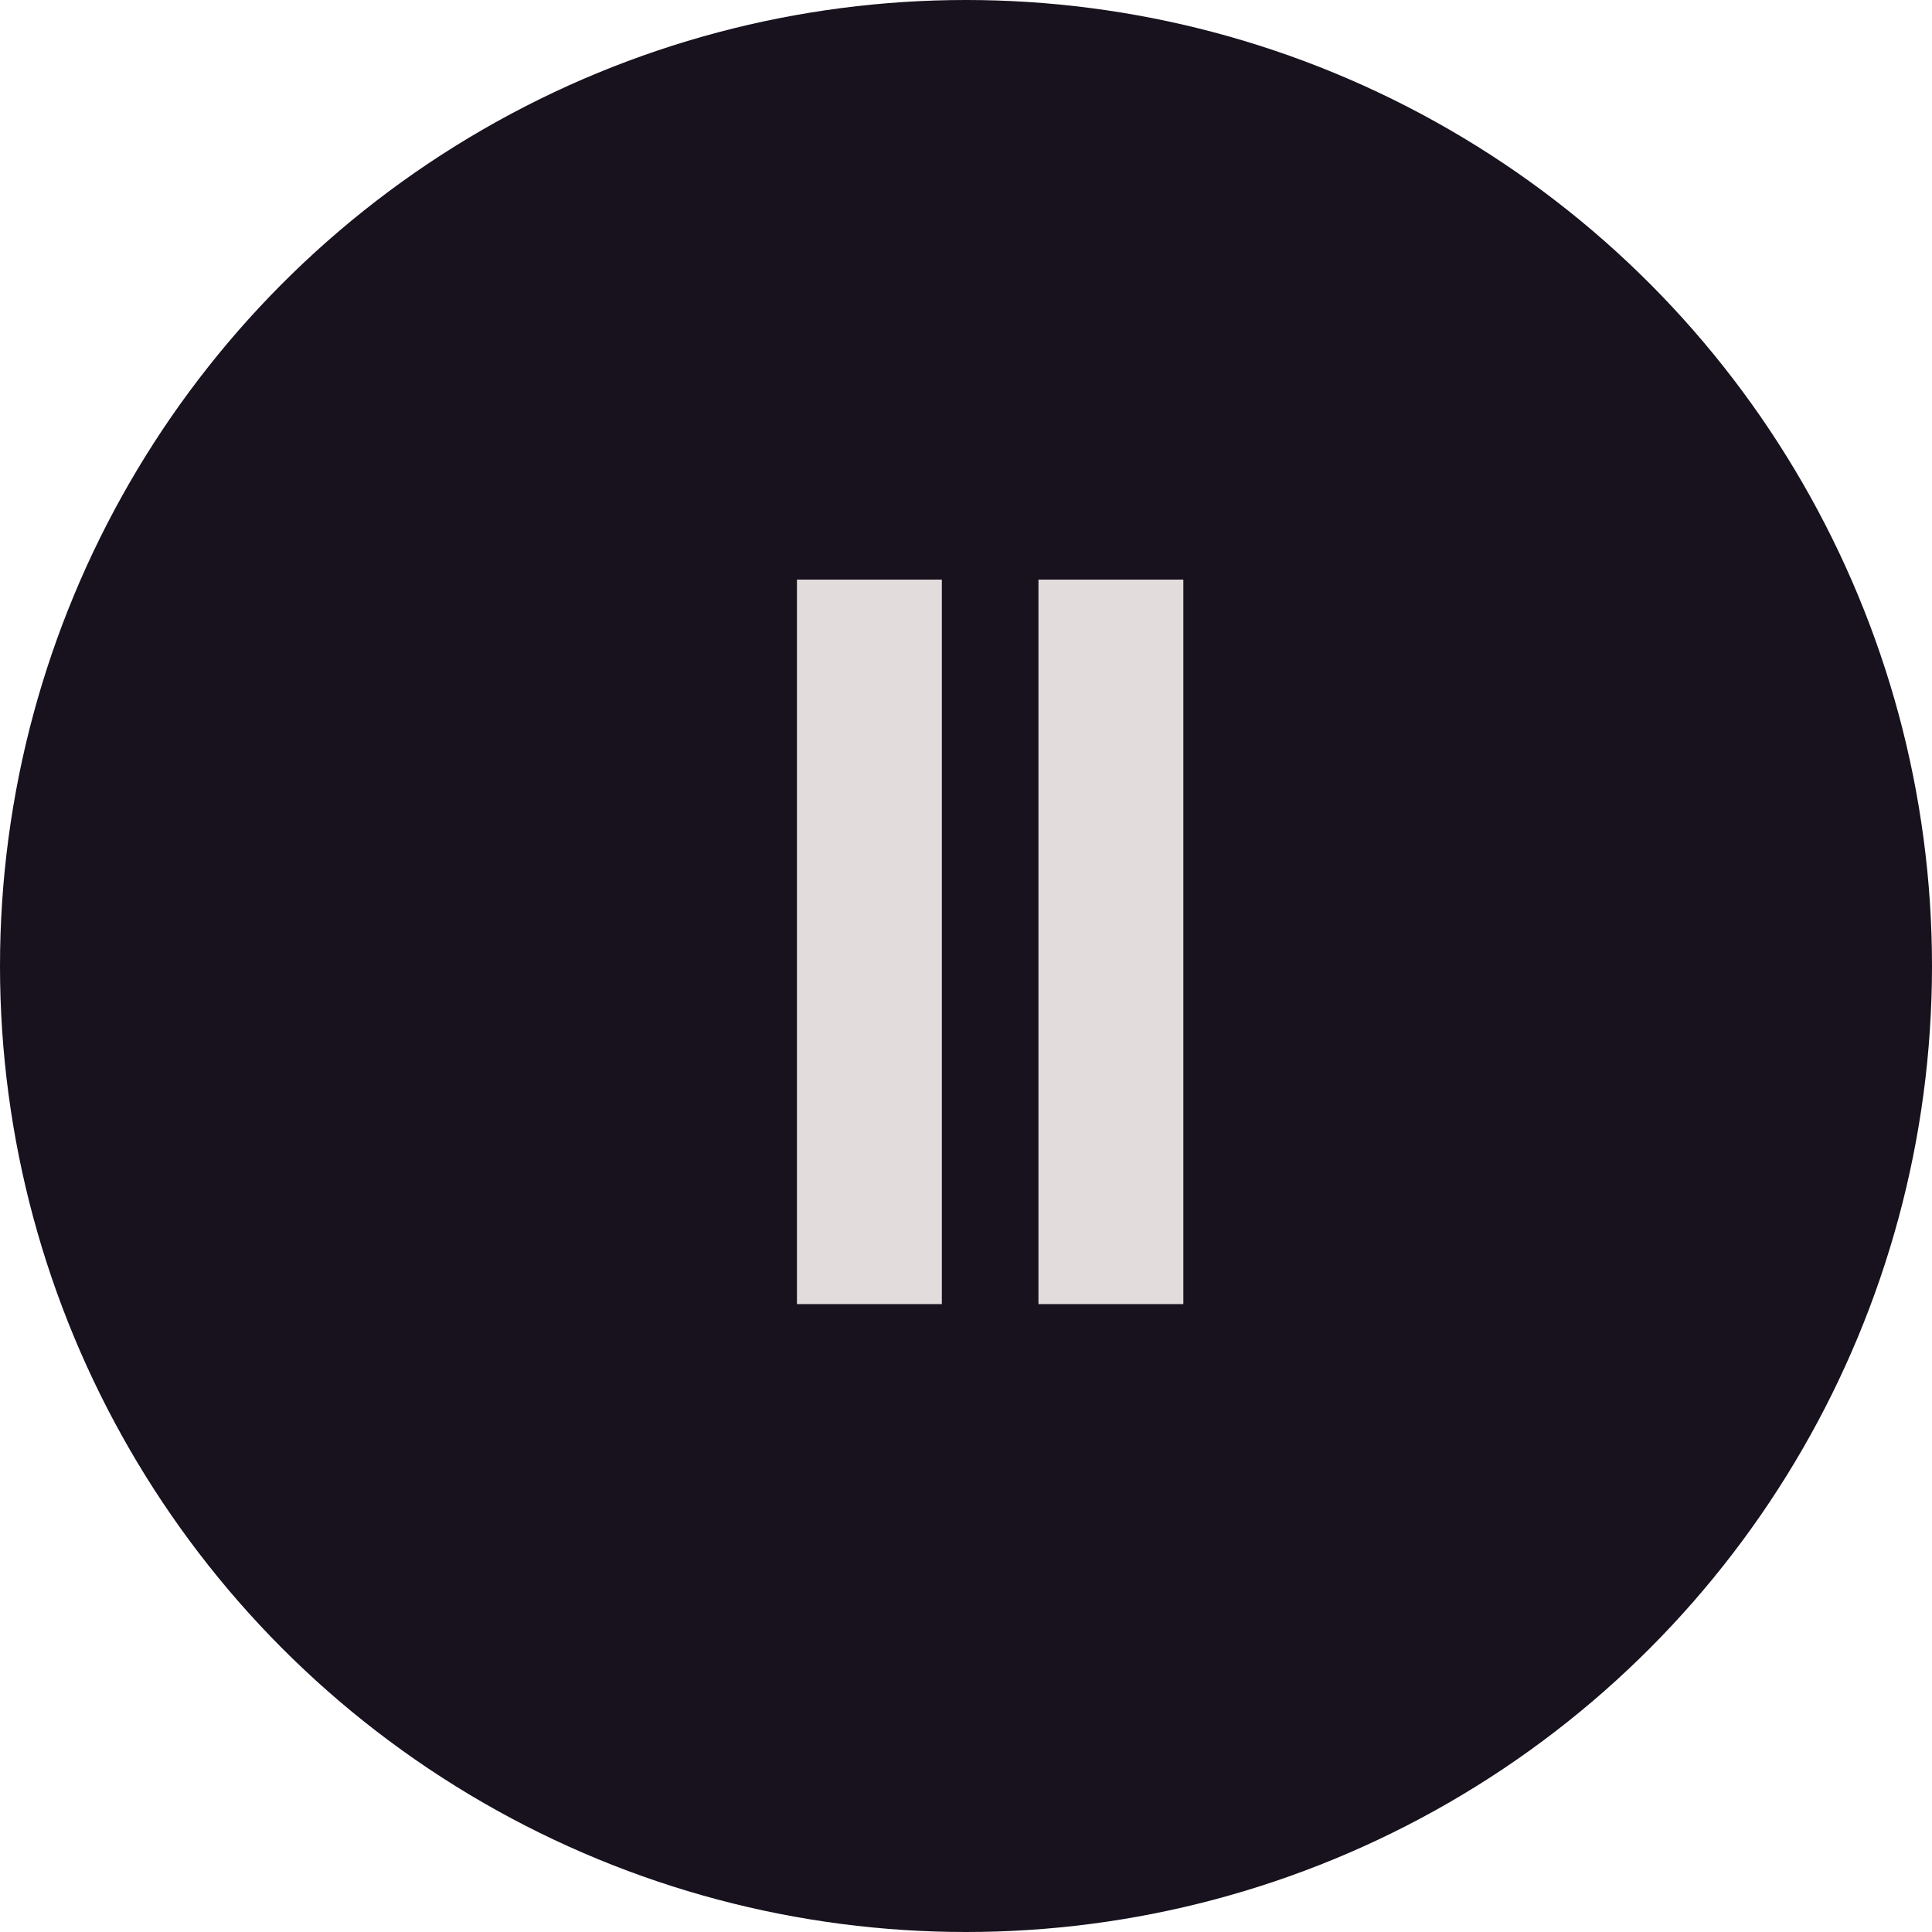 <svg width="40" height="40" viewBox="0 0 40 40" fill="none" xmlns="http://www.w3.org/2000/svg">
<circle cx="20" cy="20" r="20" fill="#17121E"/>
<path d="M18 12V27" stroke="#E3DCDC" stroke-width="3"/>
<path d="M23 12L23 27" stroke="#E3DCDC" stroke-width="3"/>
</svg>
